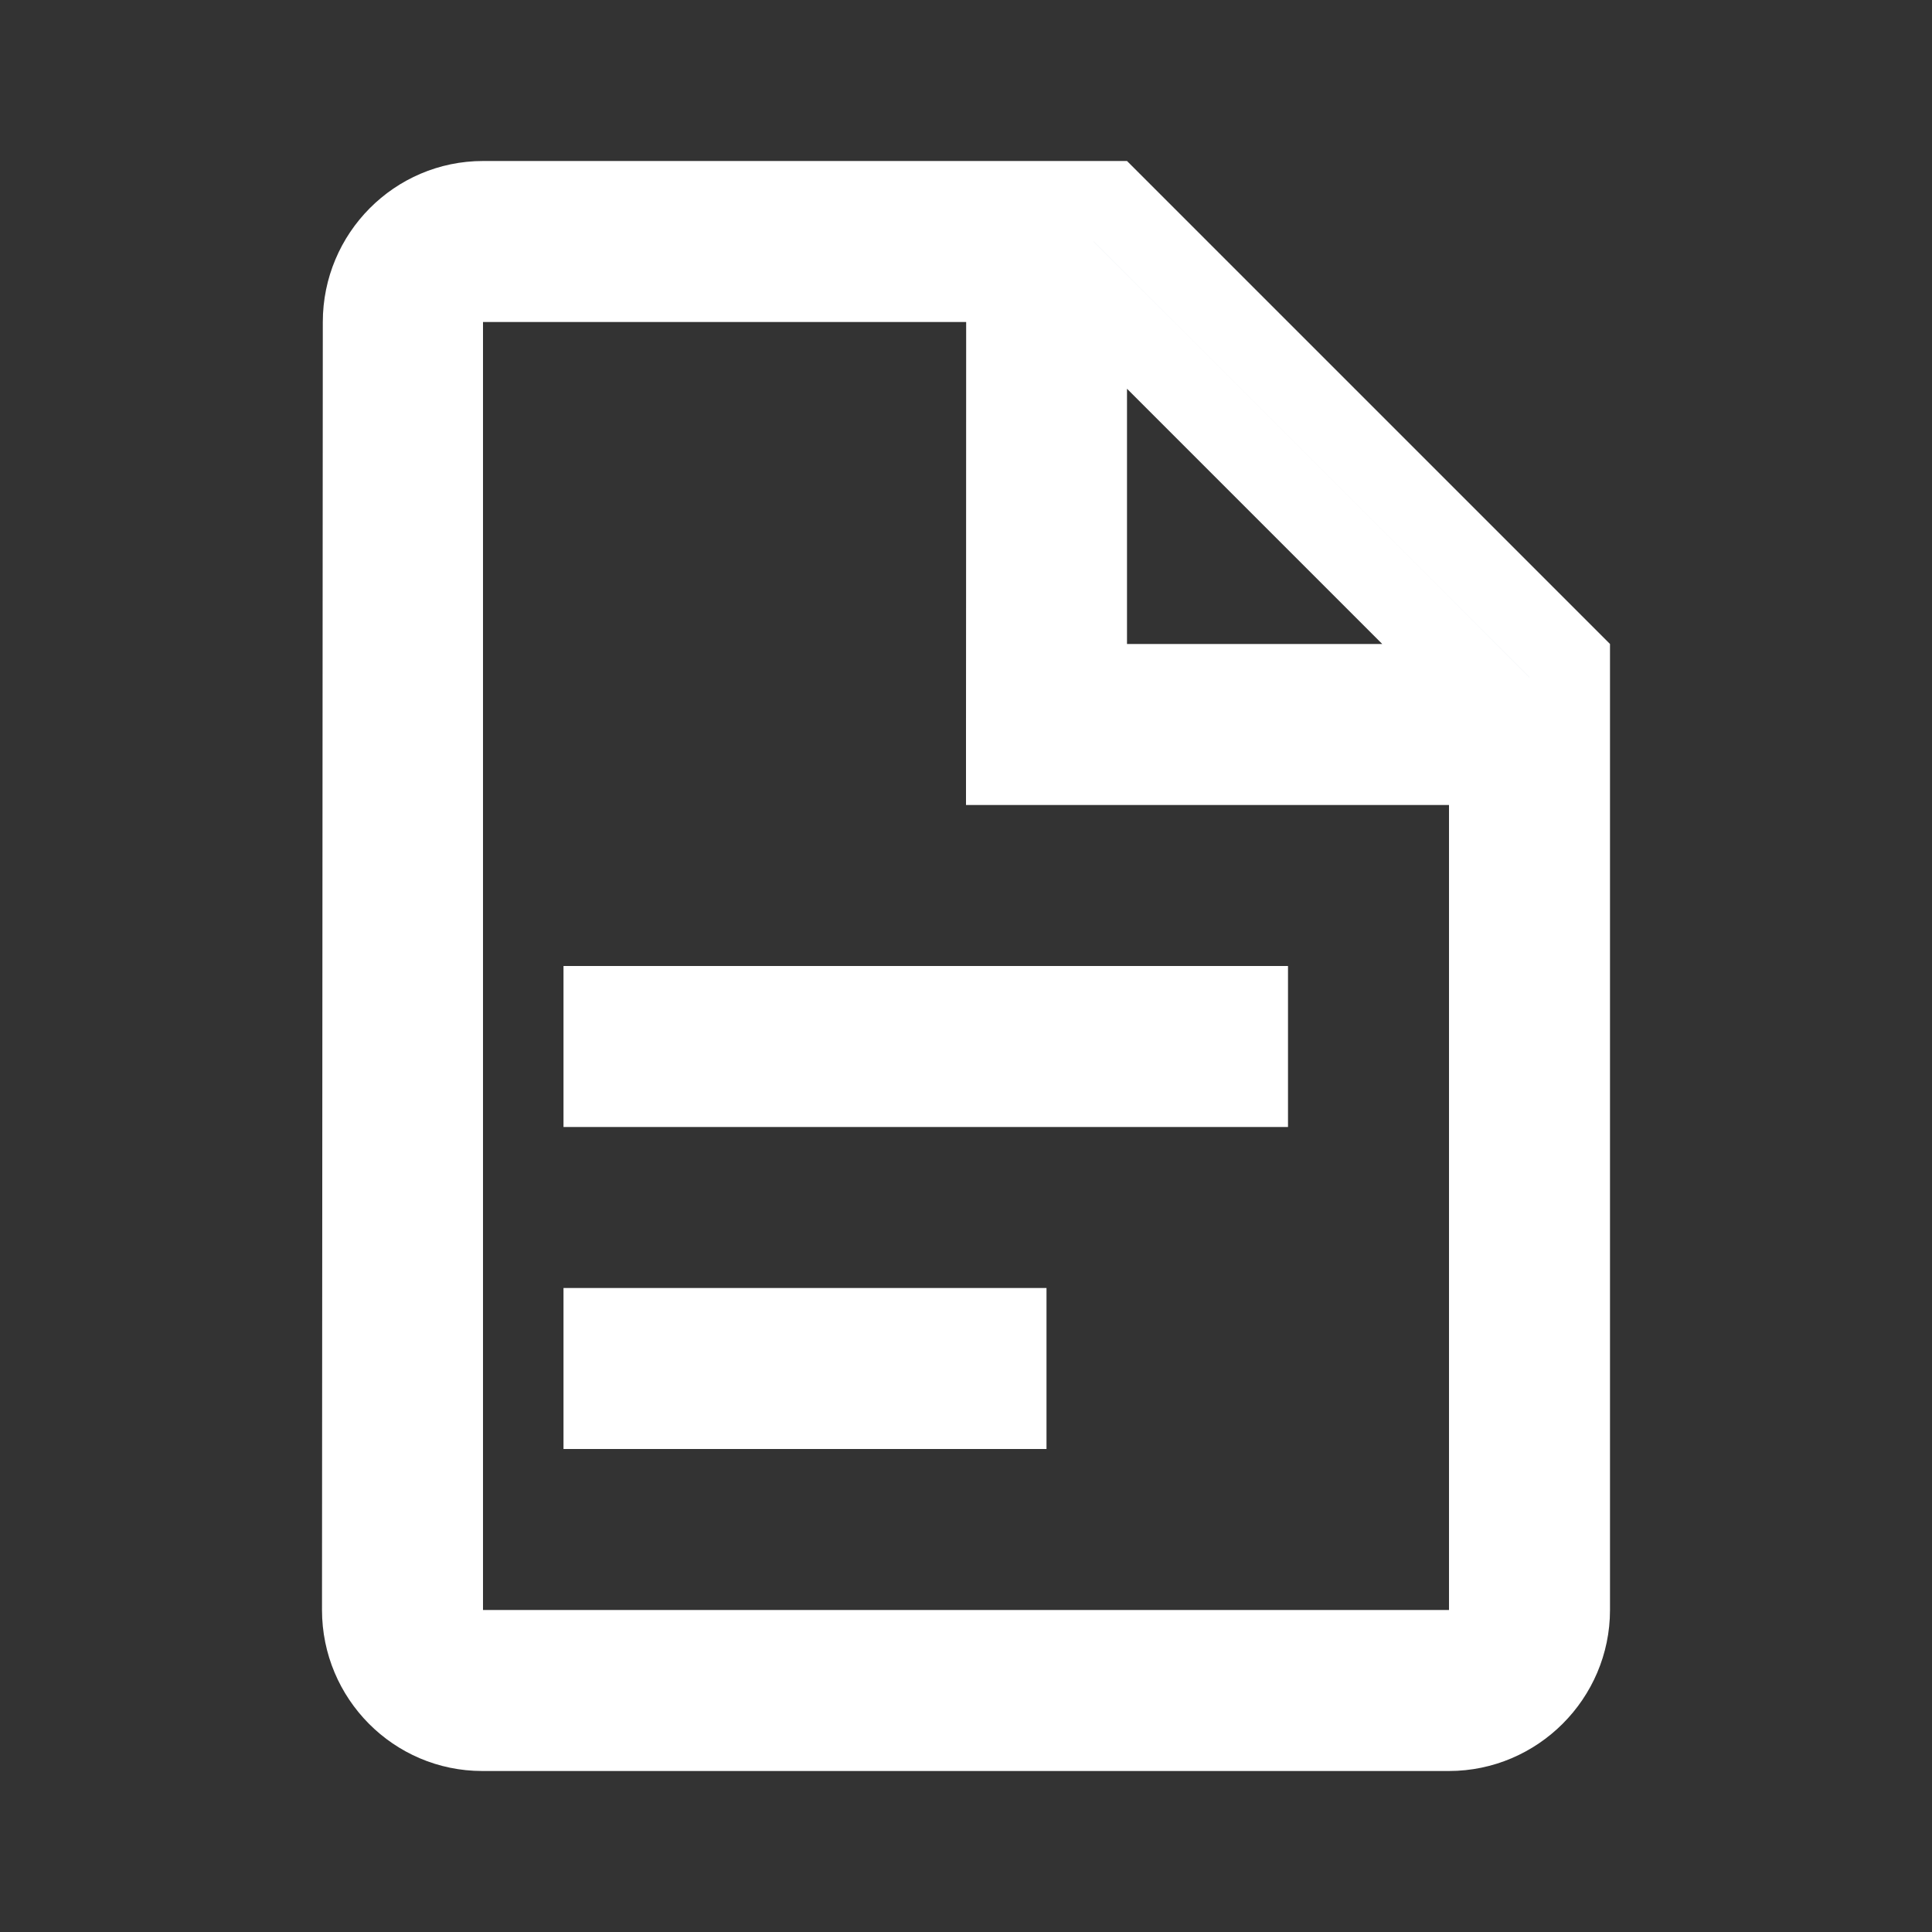 <svg width="24" height="24" viewBox="0 0 24 24" fill="none" xmlns="http://www.w3.org/2000/svg">
    <rect x="0" y="0" width="24" height="24" fill="#333333" stroke="none"/>
    <path d="M4.51 4V4C4.51 3.173 5.179 2.5 6 2.5H13.793L19.5 8.207V20C19.5 20.824 18.824 21.5 18 21.5H5.99C5.169 21.5 4.5 20.827 4.5 20C4.5 20 4.5 20 4.5 20L4.51 4ZM17.17 8.5H18.377L17.524 7.646L14.354 4.476L13.5 3.623V4.83V8V8.5H14H17.17ZM12.502 4L12.503 3.5H12.002H6H5.5V4V20V20.5H6H18H18.5V20V10V9.5H18H12.5L12.5 9.195L12.501 7.354L12.502 4Z"
          fill="#CEDAE1" stroke="white"/>
    <line x1="7" y1="17" x2="13" y2="17" stroke="white" stroke-width="2" stroke-linejoin="round"/>
    <line x1="7" y1="13" x2="16" y2="13" stroke="white" stroke-width="2" stroke-linejoin="round"/>
</svg>

